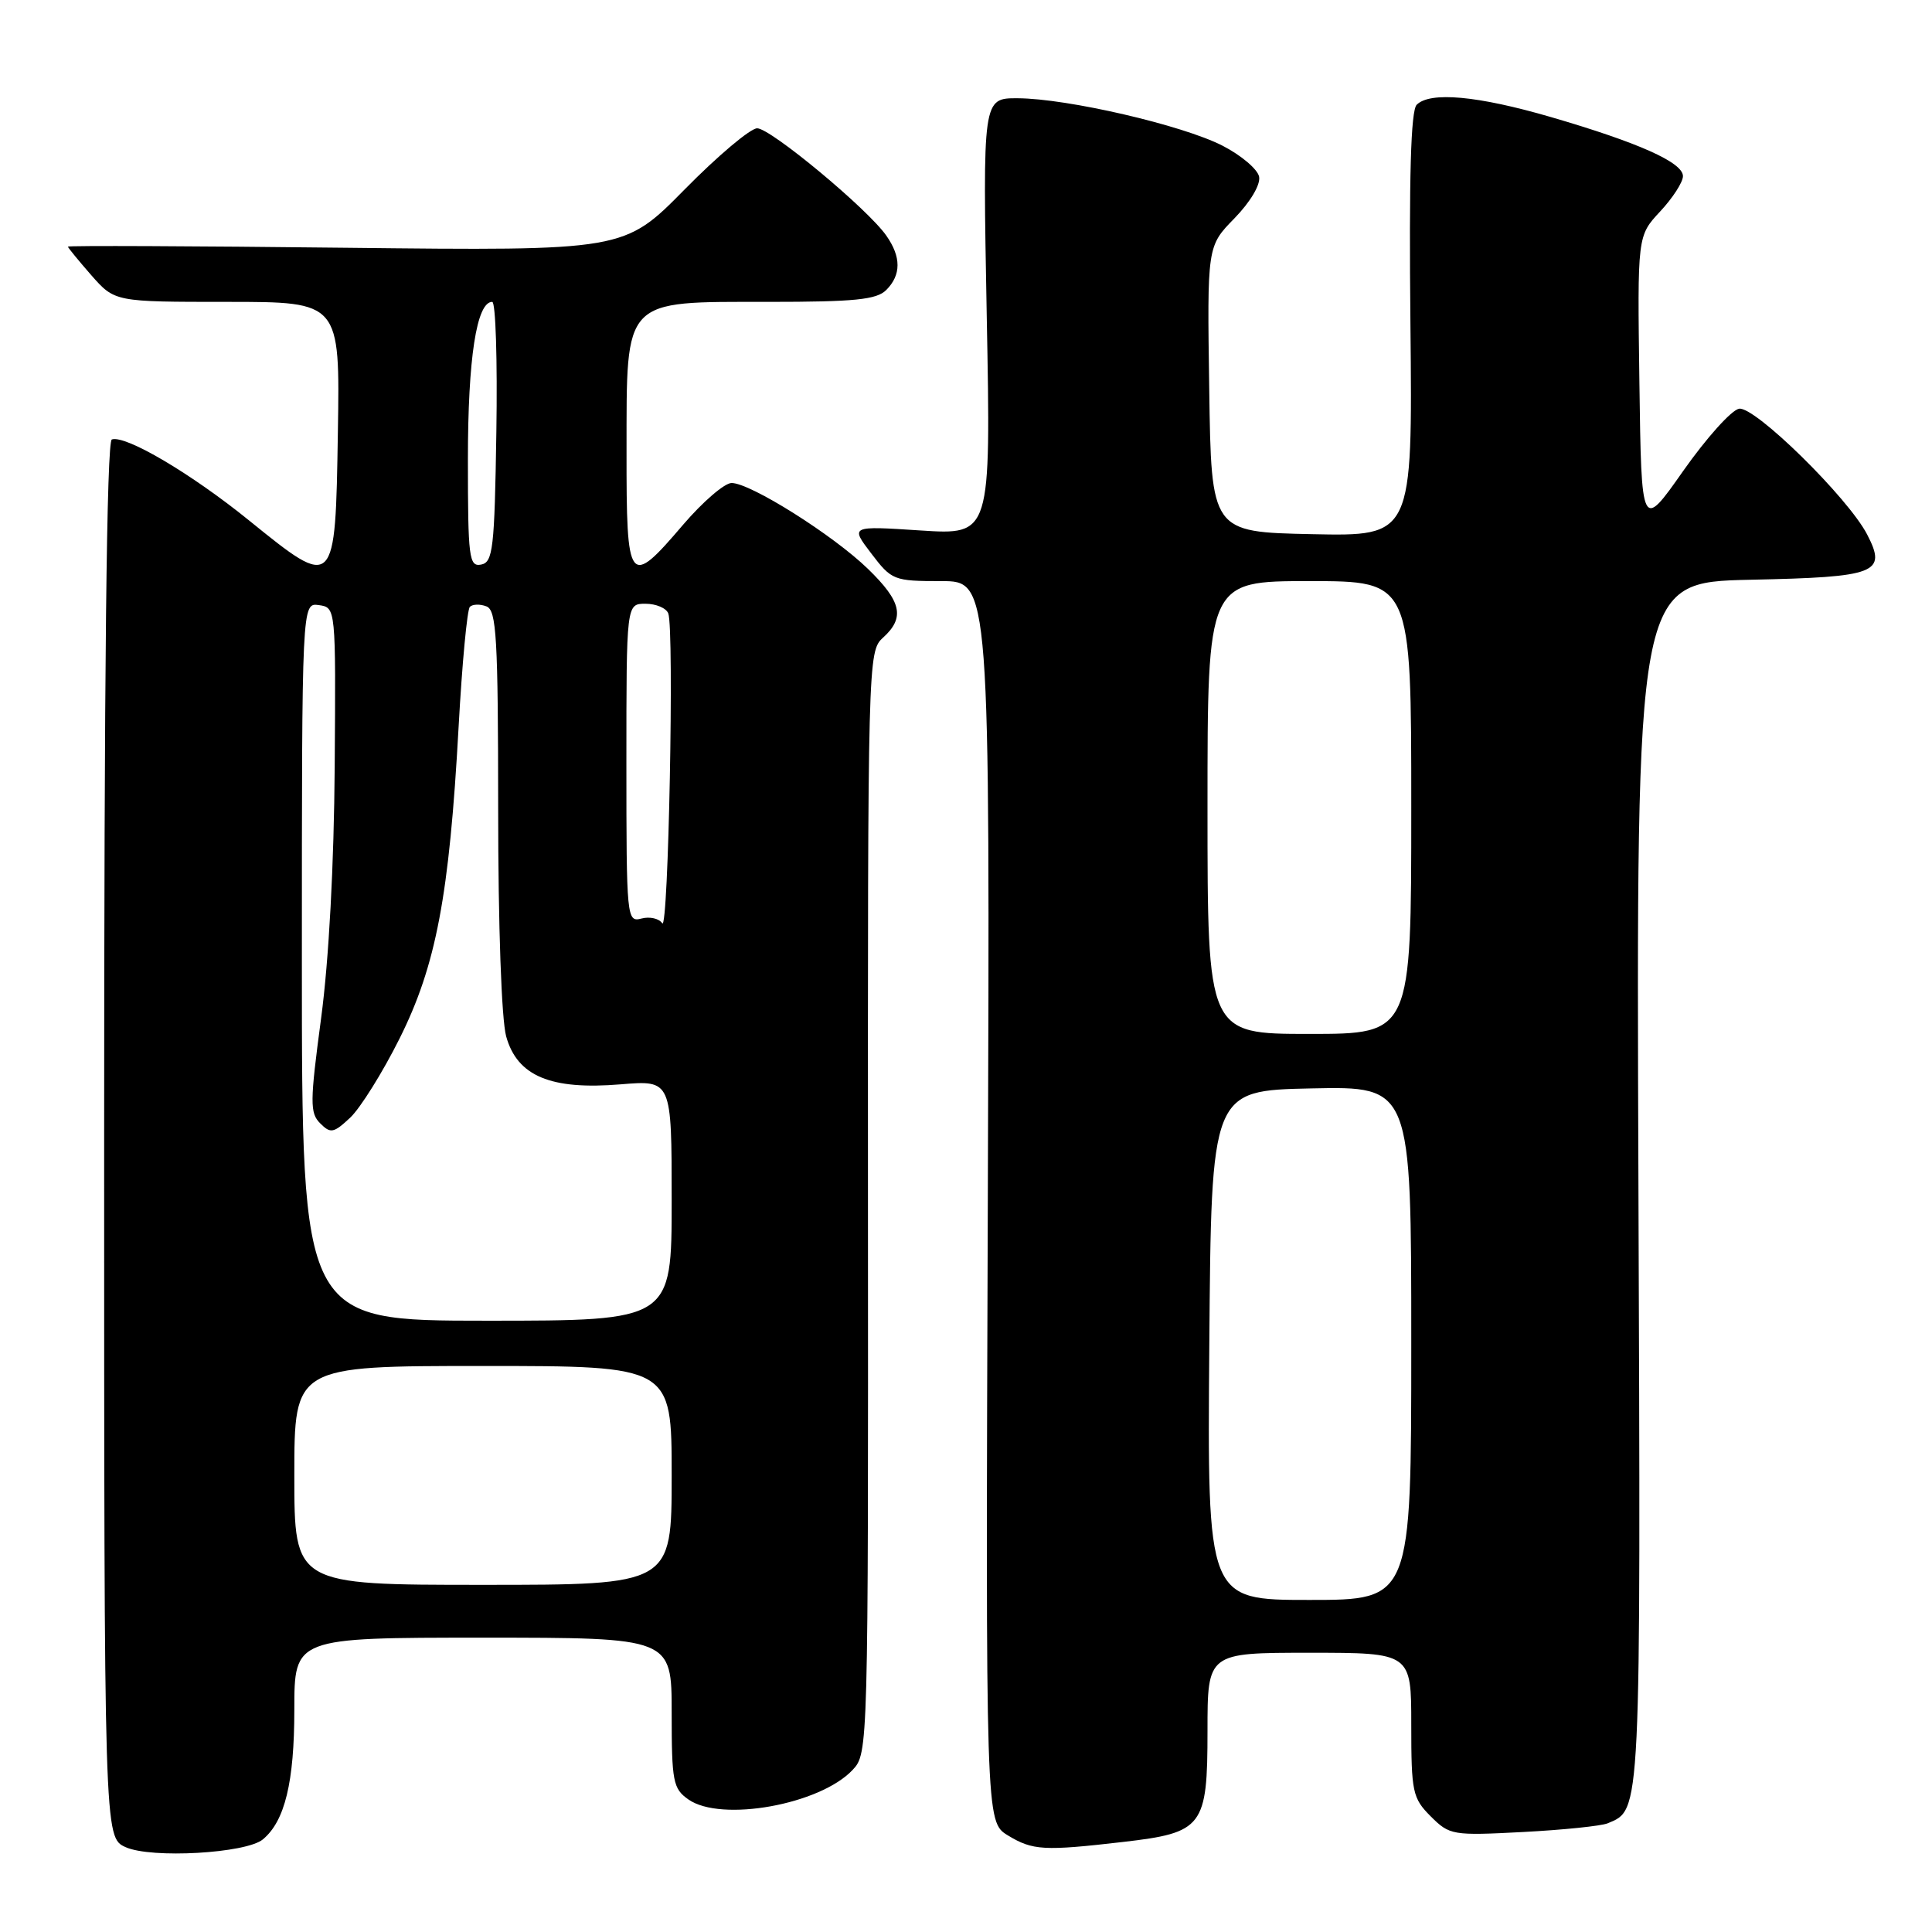 <?xml version="1.0" encoding="UTF-8" standalone="no"?>
<!DOCTYPE svg PUBLIC "-//W3C//DTD SVG 1.1//EN" "http://www.w3.org/Graphics/SVG/1.1/DTD/svg11.dtd" >
<svg xmlns="http://www.w3.org/2000/svg" xmlns:xlink="http://www.w3.org/1999/xlink" version="1.1" viewBox="0 0 256 256">
 <g >
 <path fill="currentColor"
d=" M 34.83 243.73 C 37.75 241.31 39.00 236.14 39.00 226.53 C 39.00 217.00 39.00 217.00 64.00 217.00 C 89.00 217.00 89.00 217.00 89.00 226.94 C 89.00 236.08 89.18 237.01 91.22 238.44 C 95.56 241.48 108.66 239.12 112.98 234.52 C 115.04 232.33 115.05 231.80 115.01 159.32 C 114.98 87.43 115.01 86.30 116.99 84.51 C 119.94 81.84 119.48 79.72 115.01 75.38 C 110.41 70.91 99.44 64.00 96.94 64.00 C 96.01 64.00 93.13 66.48 90.54 69.50 C 83.31 77.97 83.00 77.57 83.02 59.75 C 83.04 39.36 82.43 40.00 101.82 40.00 C 113.25 40.00 116.15 39.71 117.43 38.43 C 119.42 36.44 119.43 34.05 117.44 31.22 C 114.96 27.67 102.11 17.00 100.33 17.00 C 99.43 17.00 95.10 20.65 90.70 25.12 C 82.70 33.24 82.70 33.24 45.85 32.83 C 25.58 32.60 9.00 32.53 9.00 32.68 C 9.00 32.82 10.40 34.52 12.10 36.47 C 15.21 40.00 15.21 40.00 30.13 40.00 C 45.05 40.00 45.05 40.00 44.77 57.25 C 44.44 78.16 44.41 78.20 33.00 68.96 C 25.32 62.74 16.64 57.62 14.82 58.23 C 14.13 58.46 13.80 88.98 13.80 151.02 C 13.80 243.47 13.80 243.47 16.65 244.76 C 20.06 246.29 32.59 245.58 34.83 243.73 Z  M 148.80 244.07 C 159.42 242.84 160.00 242.08 160.00 229.35 C 160.00 219.00 160.00 219.00 173.50 219.00 C 187.00 219.00 187.00 219.00 187.00 228.55 C 187.00 237.48 187.17 238.26 189.58 240.68 C 192.09 243.18 192.46 243.24 201.83 242.75 C 207.15 242.47 212.18 241.95 213.02 241.60 C 217.48 239.73 217.41 241.08 217.10 156.82 C 216.81 77.15 216.81 77.15 231.94 76.82 C 248.70 76.47 250.06 75.94 247.41 70.83 C 244.89 65.95 232.47 53.76 230.43 54.16 C 229.41 54.35 226.09 58.06 223.04 62.39 C 217.50 70.28 217.50 70.28 217.23 50.77 C 216.96 31.26 216.96 31.26 219.98 28.02 C 221.64 26.24 223.00 24.14 223.00 23.34 C 223.00 21.52 217.12 18.90 205.50 15.51 C 195.78 12.68 189.49 12.11 187.72 13.88 C 186.94 14.66 186.69 23.38 186.89 43.03 C 187.17 71.06 187.17 71.06 173.84 70.78 C 160.50 70.50 160.50 70.50 160.23 51.57 C 159.95 32.63 159.95 32.63 163.57 28.93 C 165.68 26.76 167.04 24.47 166.84 23.42 C 166.65 22.43 164.47 20.58 162.00 19.31 C 156.68 16.58 141.43 13.05 134.85 13.02 C 130.21 13.00 130.21 13.00 130.75 41.94 C 131.30 70.89 131.30 70.89 121.98 70.29 C 112.66 69.68 112.66 69.68 115.45 73.34 C 118.15 76.89 118.43 77.00 124.71 77.00 C 131.18 77.00 131.18 77.00 130.89 159.20 C 130.60 241.40 130.60 241.40 133.55 243.20 C 136.84 245.20 138.32 245.28 148.80 244.07 Z  M 39.00 195.50 C 39.00 181.00 39.00 181.00 64.00 181.00 C 89.00 181.00 89.00 181.00 89.00 195.50 C 89.00 210.00 89.00 210.00 64.00 210.00 C 39.00 210.00 39.00 210.00 39.00 195.50 Z  M 40.00 127.43 C 40.00 79.86 40.00 79.86 42.25 80.18 C 44.50 80.50 44.50 80.50 44.35 101.50 C 44.26 114.54 43.58 127.20 42.55 134.91 C 41.06 146.06 41.05 147.48 42.43 148.85 C 43.80 150.23 44.21 150.15 46.41 148.09 C 47.75 146.82 50.69 142.12 52.93 137.64 C 57.79 127.93 59.54 118.69 60.77 96.28 C 61.23 87.91 61.90 80.77 62.26 80.41 C 62.62 80.05 63.61 80.02 64.46 80.35 C 65.79 80.86 66.00 84.46 66.01 107.22 C 66.01 122.70 66.45 135.07 67.07 137.33 C 68.54 142.60 72.98 144.45 82.25 143.68 C 89.00 143.12 89.00 143.12 89.00 159.06 C 89.00 175.00 89.00 175.00 64.50 175.00 C 40.00 175.00 40.00 175.00 40.00 127.43 Z  M 87.75 122.34 C 87.34 121.71 86.10 121.42 85.00 121.71 C 83.05 122.22 83.00 121.74 83.00 101.12 C 83.00 80.00 83.00 80.00 85.53 80.00 C 86.92 80.00 88.28 80.57 88.55 81.28 C 89.35 83.37 88.57 123.60 87.75 122.34 Z  M 62.00 60.89 C 62.00 47.46 63.15 40.00 65.22 40.00 C 65.68 40.00 65.92 47.76 65.77 57.24 C 65.53 72.73 65.32 74.51 63.75 74.81 C 62.15 75.12 62.00 73.93 62.00 60.89 Z  M 160.24 178.25 C 160.50 144.50 160.50 144.50 173.75 144.22 C 187.00 143.94 187.00 143.94 187.00 177.97 C 187.00 212.00 187.00 212.00 173.49 212.00 C 159.97 212.00 159.97 212.00 160.24 178.25 Z  M 160.00 107.00 C 160.00 77.00 160.00 77.00 173.50 77.00 C 187.00 77.00 187.00 77.00 187.00 107.00 C 187.00 137.00 187.00 137.00 173.50 137.00 C 160.00 137.00 160.00 137.00 160.00 107.00 Z "/>
</g>
</svg>